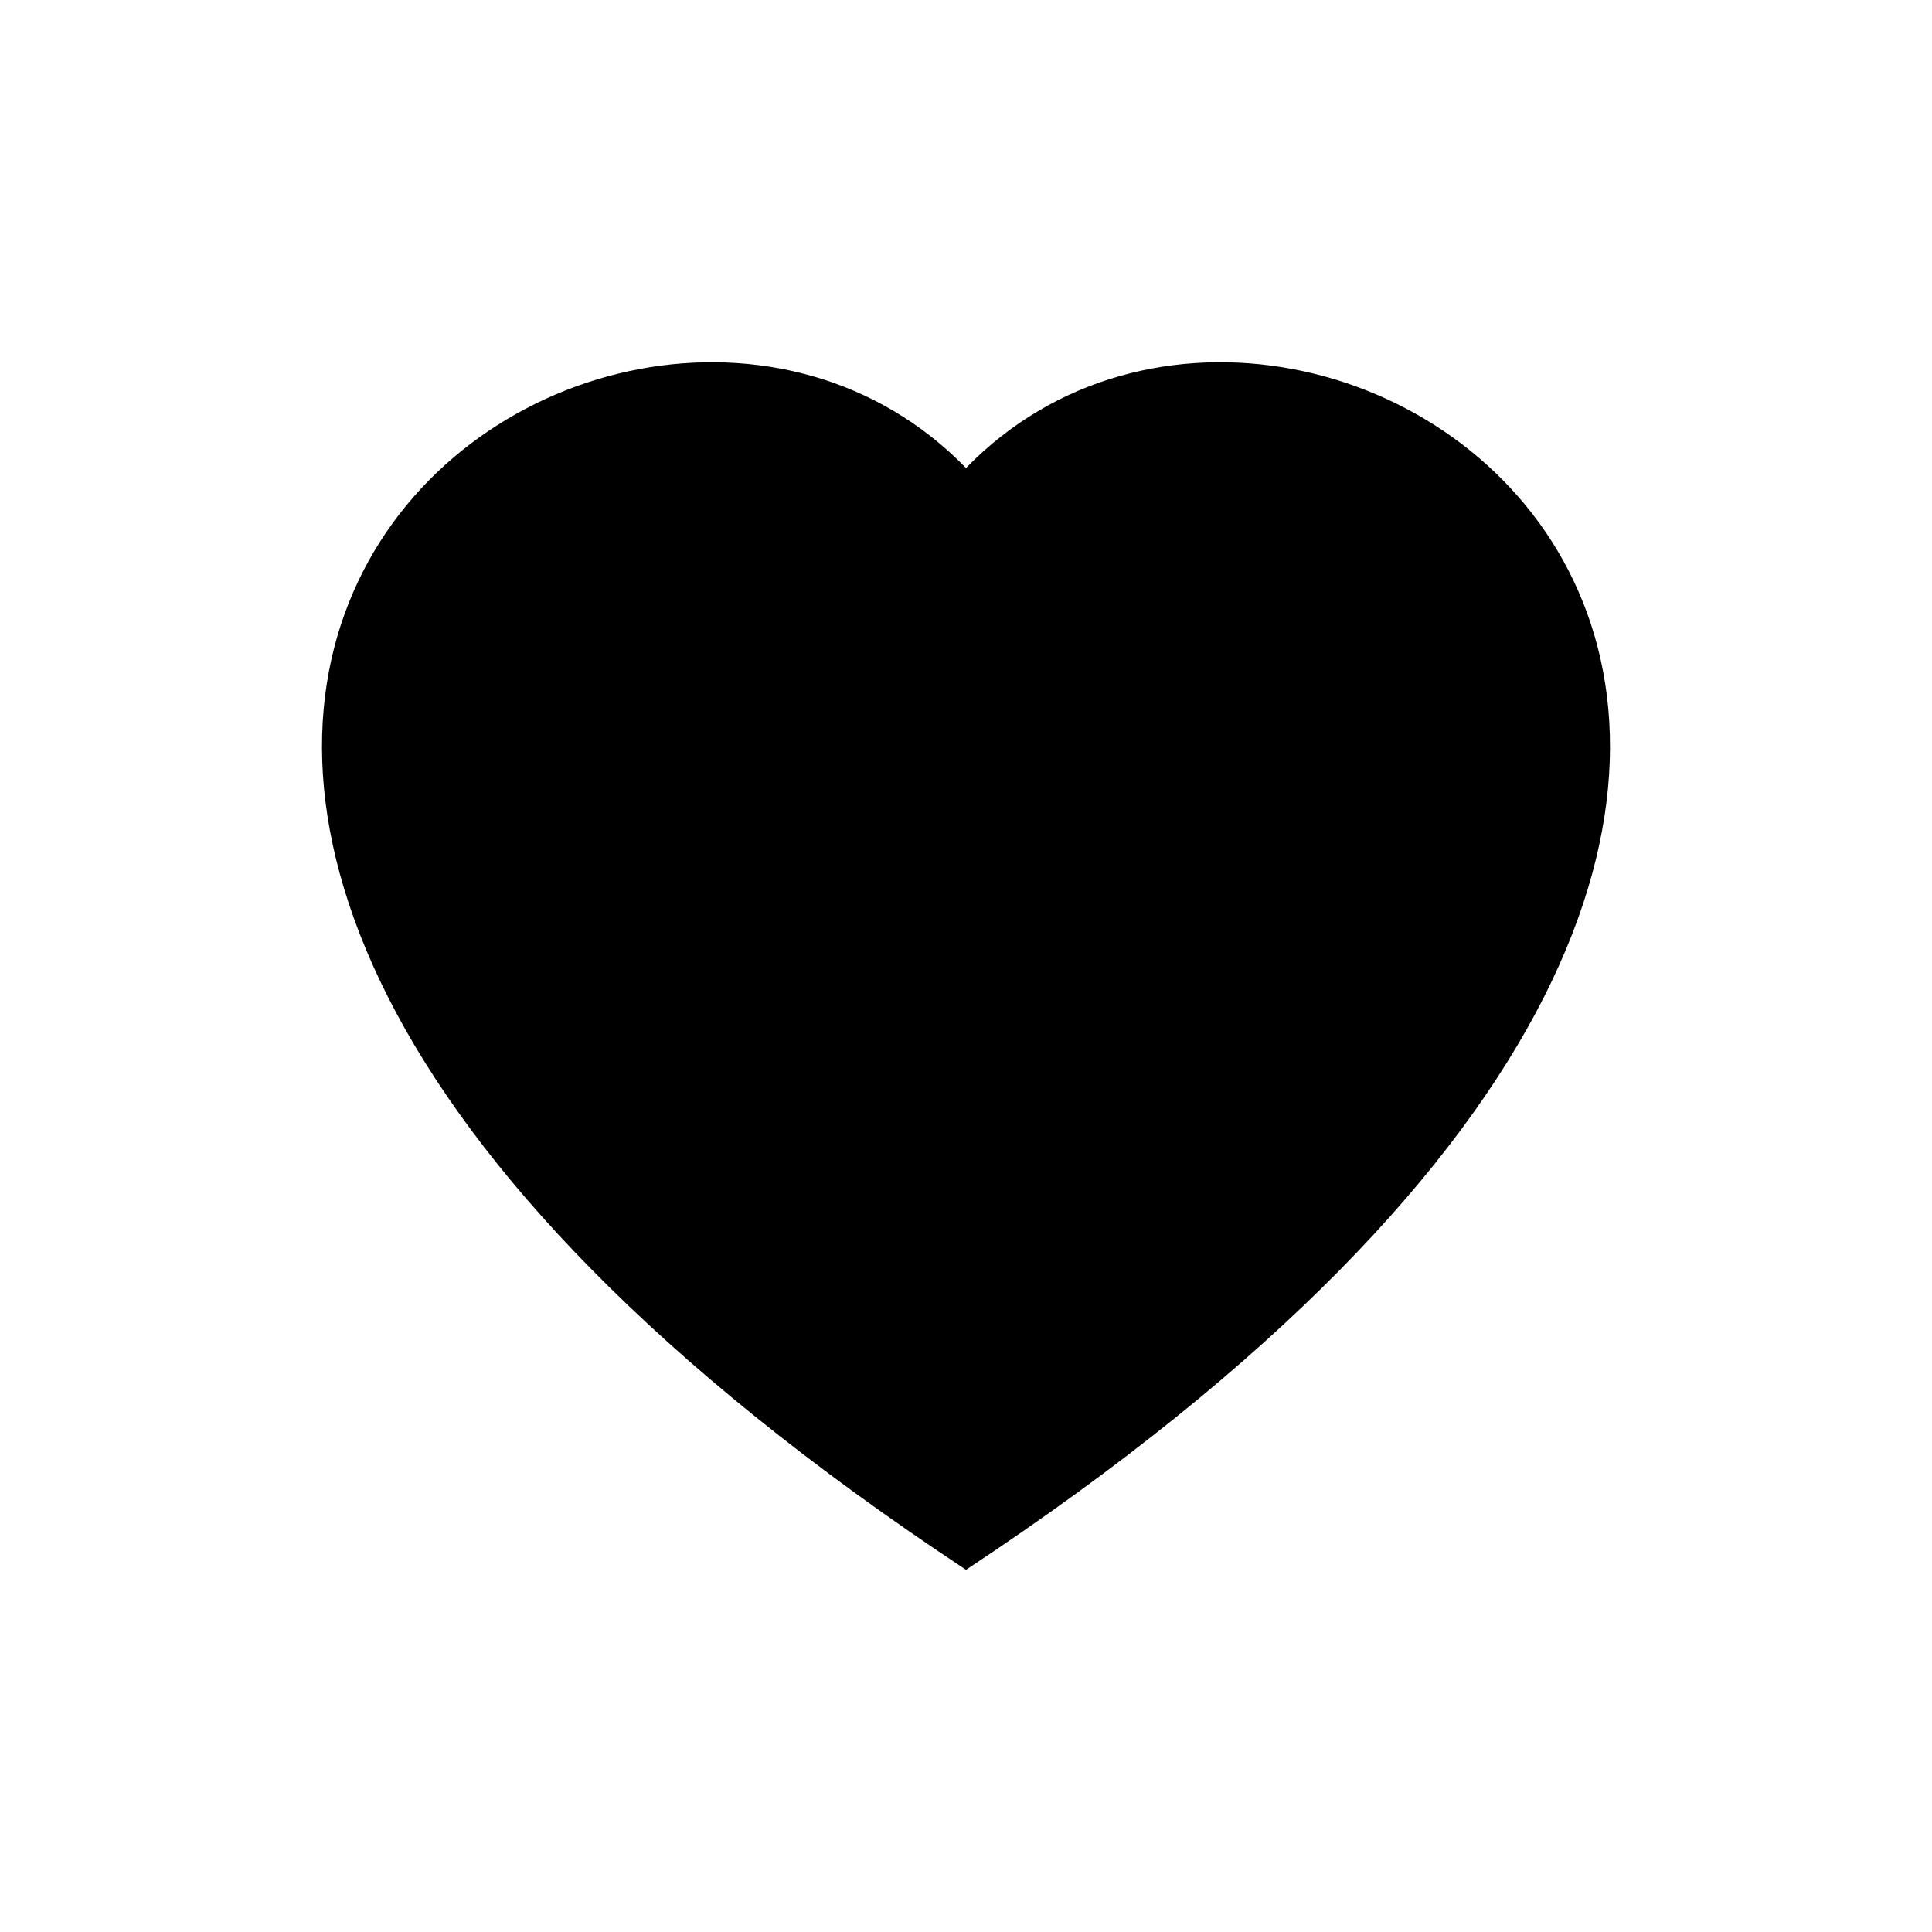 <svg width="48" height="48" viewBox="0 0 48 48"  xmlns="http://www.w3.org/2000/svg">
<g filter="url(#filter0_ii_4181_637)">
<path fill-rule="evenodd" clip-rule="evenodd" d="M24 11.628C32.876 2.504 55.069 18.47 24 39.001C-7.069 18.472 15.124 2.504 24 11.628Z" />
</g>
<defs>
<filter id="filter0_ii_4181_637" x="8" y="9" width="32" height="30.001" filterUnits="userSpaceOnUse" color-interpolation-filters="sRGB">
<feFlood flood-opacity="0" result="BackgroundImageFix"/>
<feBlend mode="normal" in="SourceGraphic" in2="BackgroundImageFix" result="shape"/>
<feColorMatrix in="SourceAlpha" type="matrix" values="0 0 0 0 0 0 0 0 0 0 0 0 0 0 0 0 0 0 127 0" result="hardAlpha"/>
<feOffset/>
<feGaussianBlur stdDeviation="2"/>
<feComposite in2="hardAlpha" operator="arithmetic" k2="-1" k3="1"/>
<feColorMatrix type="matrix" values="0 0 0 0 0 0 0 0 0 0 0 0 0 0 0 0 0 0 0.5 0"/>
<feBlend mode="normal" in2="shape" result="effect1_innerShadow_4181_637"/>
<feColorMatrix in="SourceAlpha" type="matrix" values="0 0 0 0 0 0 0 0 0 0 0 0 0 0 0 0 0 0 127 0" result="hardAlpha"/>
<feOffset/>
<feGaussianBlur stdDeviation="1"/>
<feComposite in2="hardAlpha" operator="arithmetic" k2="-1" k3="1"/>
<feColorMatrix type="matrix" values="0 0 0 0 0 0 0 0 0 0 0 0 0 0 0 0 0 0 0.25 0"/>
<feBlend mode="normal" in2="effect1_innerShadow_4181_637" result="effect2_innerShadow_4181_637"/>
</filter>
</defs>
</svg>
